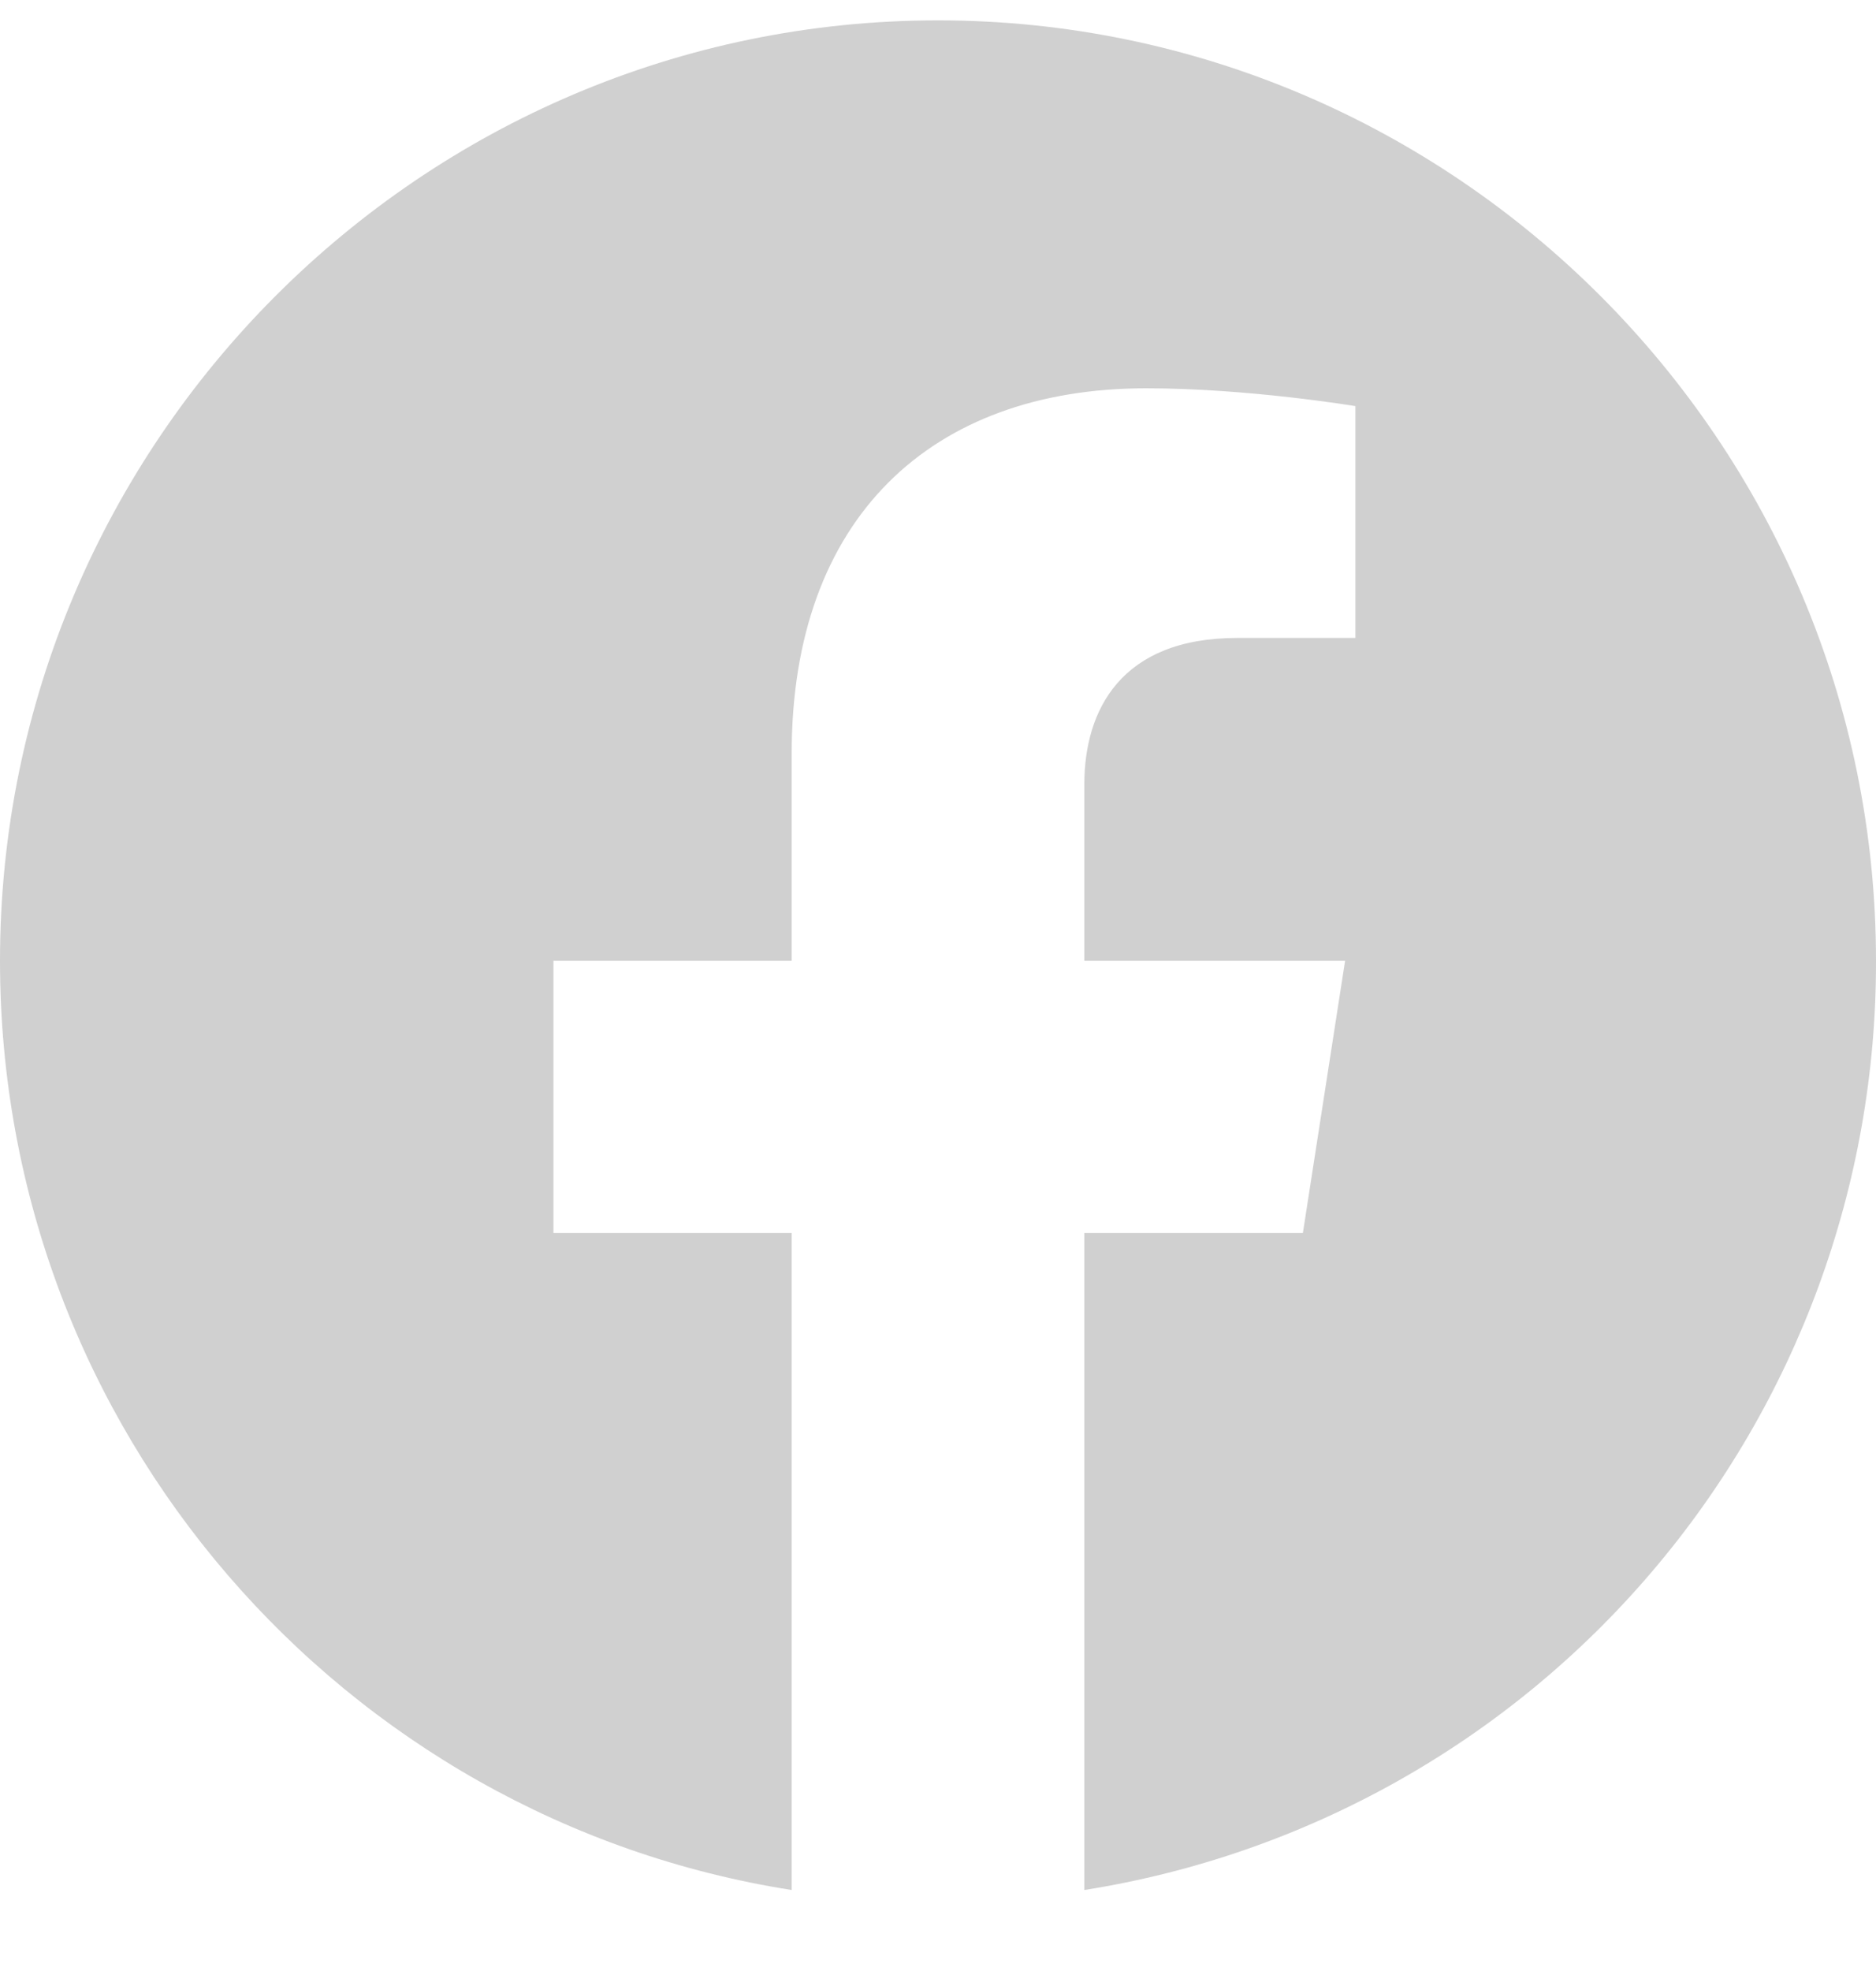 <svg width="20" height="21" viewBox="0 0 20 21" fill="none" xmlns="http://www.w3.org/2000/svg">
<path d="M10 0.217C4.5 0.217 0 4.707 0 10.237C0 15.237 3.66 19.387 8.44 20.137V13.137H5.9V10.237H8.44V8.027C8.44 5.517 9.93 4.137 12.22 4.137C13.31 4.137 14.45 4.327 14.45 4.327V6.797H13.19C11.95 6.797 11.56 7.567 11.56 8.357V10.237H14.34L13.89 13.137H11.56V20.137C13.916 19.765 16.062 18.563 17.61 16.747C19.158 14.932 20.005 12.623 20 10.237C20 4.707 15.5 0.217 10 0.217Z" fill="#D0D0D0"/>
</svg>
